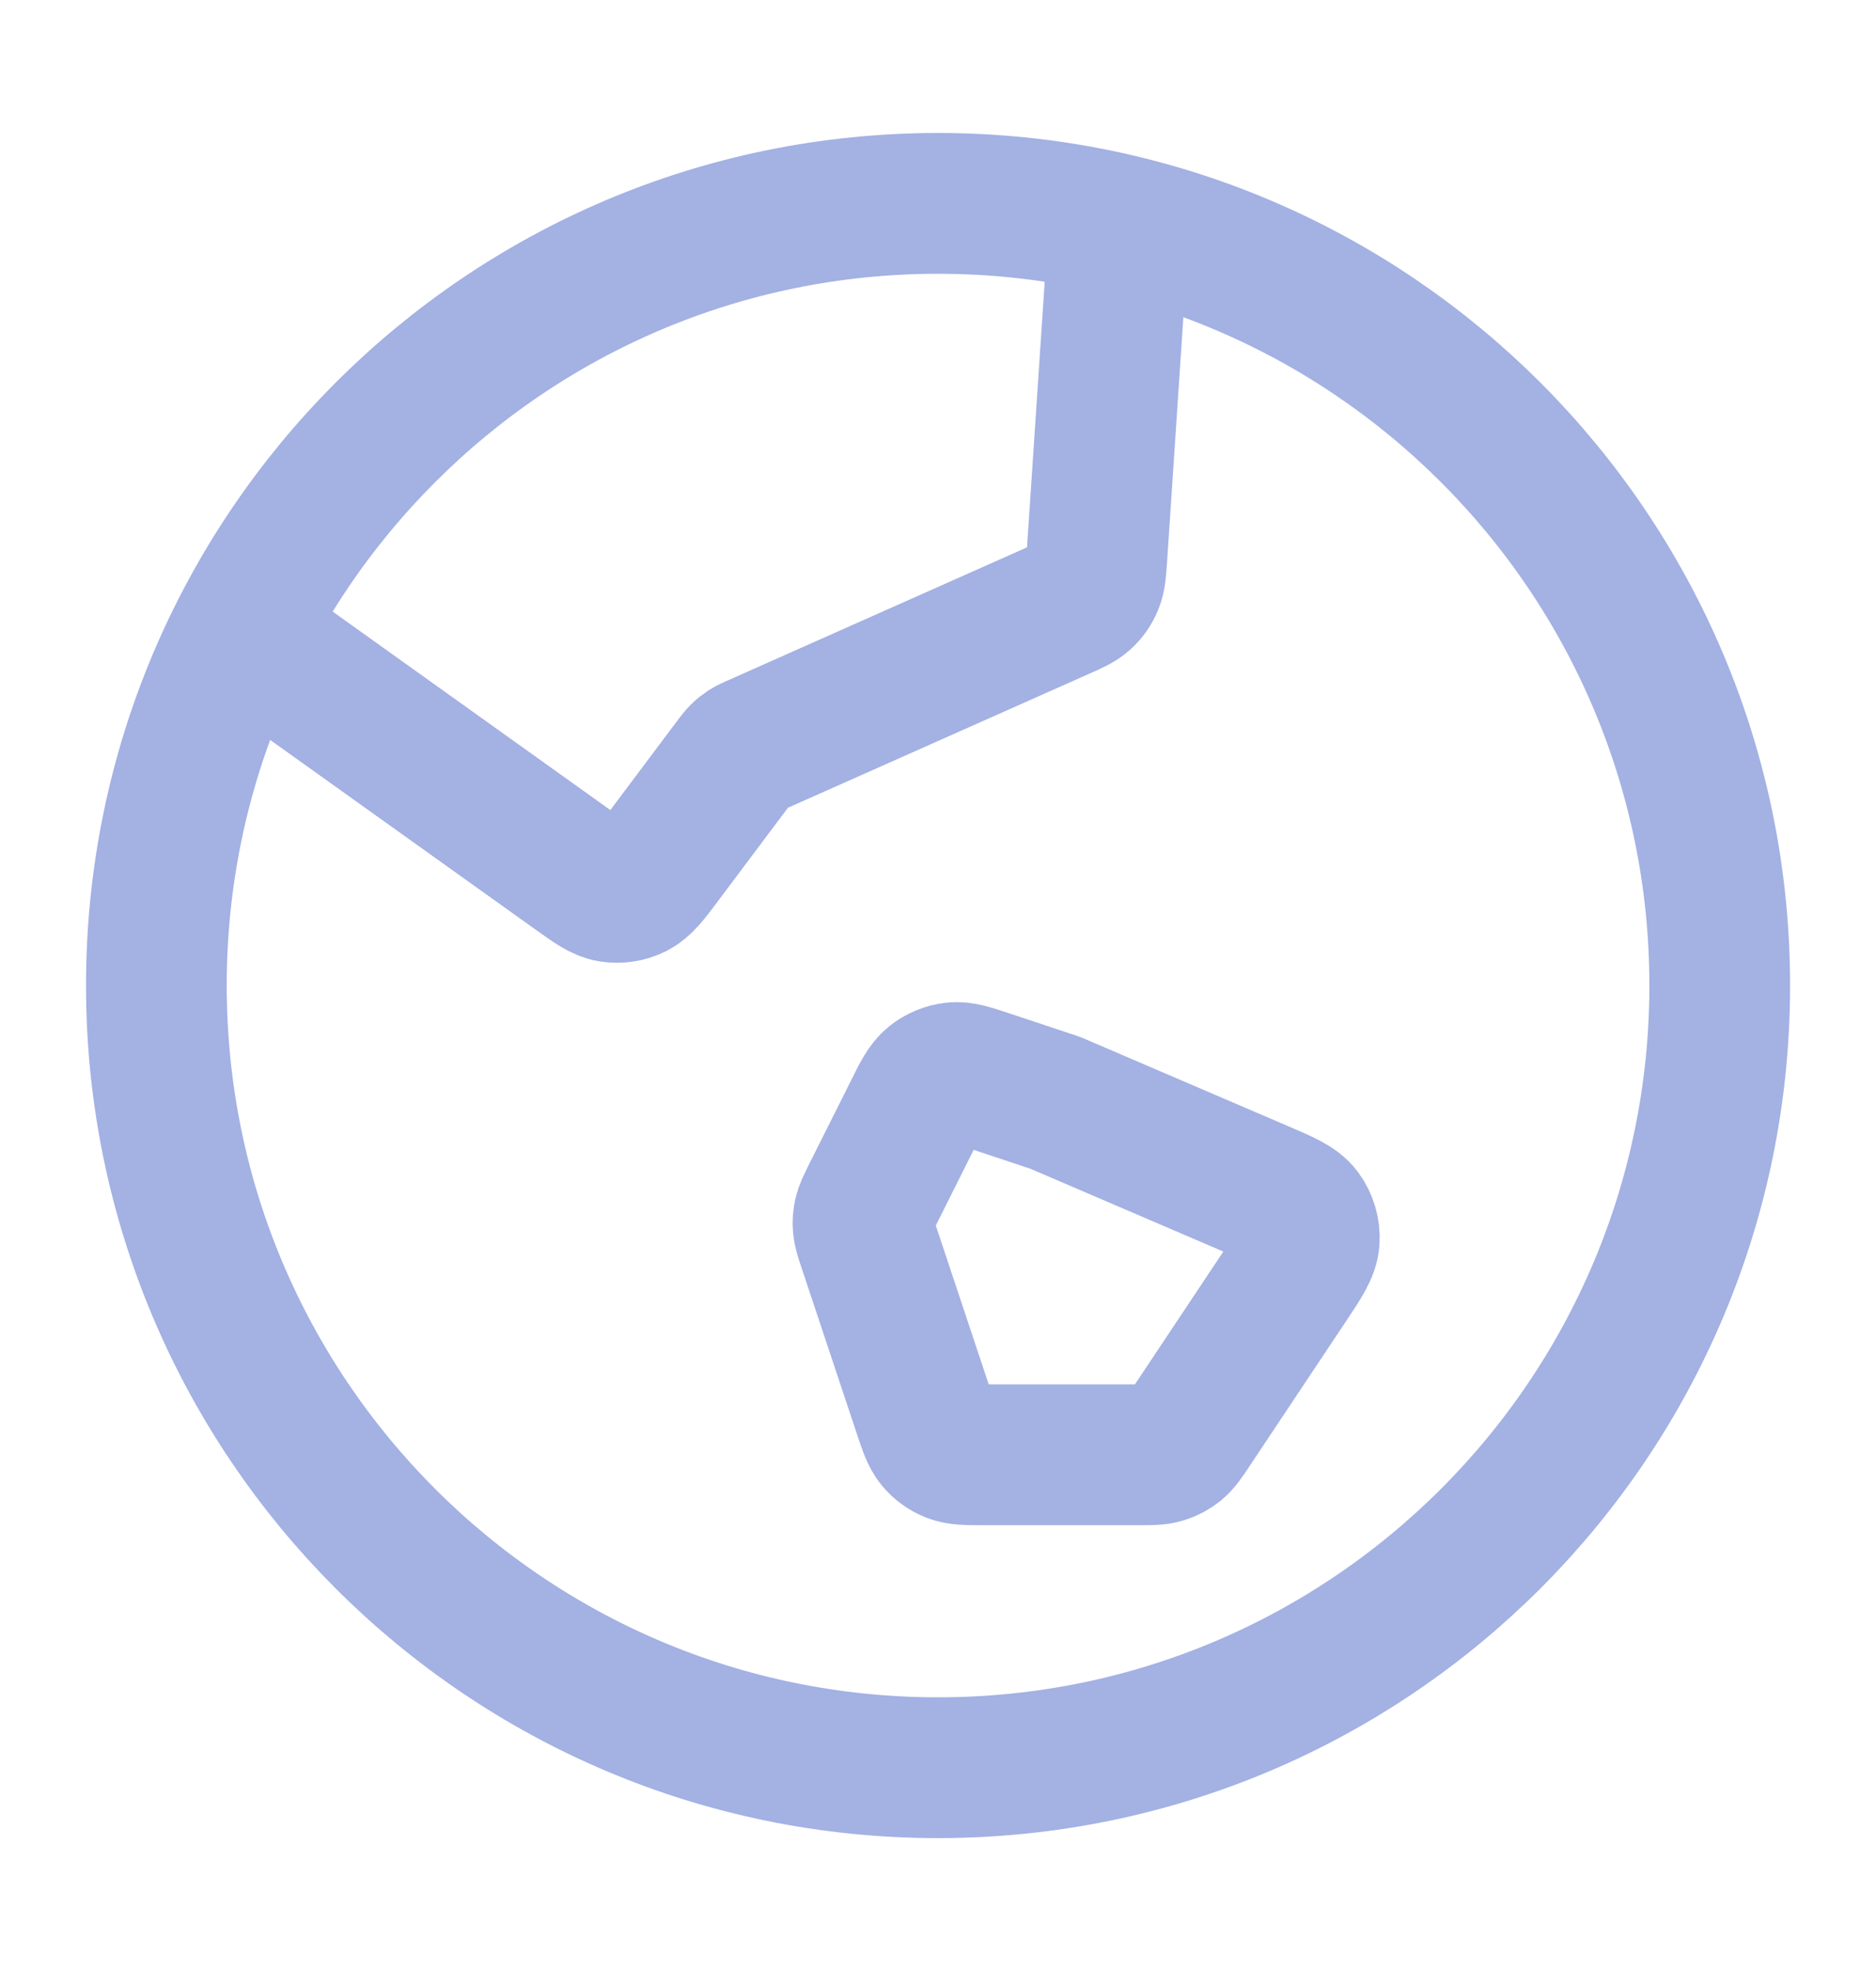 <svg width="20" height="21" viewBox="0 0 20 21" fill="none" xmlns="http://www.w3.org/2000/svg">
<g id="icon">
<path id="Icon" d="M2.564 6.736L6.137 9.288C6.323 9.421 6.416 9.488 6.513 9.503C6.599 9.516 6.687 9.503 6.764 9.464C6.852 9.42 6.921 9.329 7.058 9.146L7.813 8.139C7.852 8.087 7.871 8.062 7.894 8.039C7.914 8.019 7.936 8.002 7.96 7.986C7.987 7.969 8.016 7.956 8.075 7.93L11.299 6.497C11.433 6.438 11.5 6.408 11.55 6.362C11.595 6.321 11.63 6.27 11.653 6.214C11.679 6.151 11.684 6.078 11.694 5.932L11.93 2.392M11.25 11.75L13.43 12.685C13.683 12.793 13.81 12.847 13.877 12.937C13.935 13.016 13.964 13.114 13.958 13.212C13.951 13.324 13.875 13.438 13.722 13.667L12.698 15.204C12.626 15.312 12.59 15.366 12.542 15.406C12.5 15.44 12.451 15.466 12.398 15.482C12.339 15.5 12.274 15.5 12.143 15.5H10.481C10.308 15.5 10.222 15.5 10.148 15.471C10.083 15.446 10.026 15.405 9.981 15.351C9.93 15.29 9.903 15.208 9.848 15.044L9.254 13.262C9.222 13.166 9.206 13.117 9.202 13.068C9.198 13.025 9.201 12.981 9.211 12.938C9.222 12.89 9.245 12.845 9.29 12.753L9.742 11.851C9.833 11.667 9.879 11.576 9.95 11.519C10.012 11.469 10.088 11.438 10.167 11.429C10.257 11.419 10.354 11.452 10.549 11.517L11.25 11.75ZM18.334 10.5C18.334 15.103 14.603 18.834 10 18.834C5.398 18.834 1.667 15.103 1.667 10.5C1.667 5.898 5.398 2.167 10 2.167C14.603 2.167 18.334 5.898 18.334 10.5Z" stroke="#A3B1E3" stroke-width="1.5" stroke-linecap="round" stroke-linejoin="round"/>
</g>
</svg>
